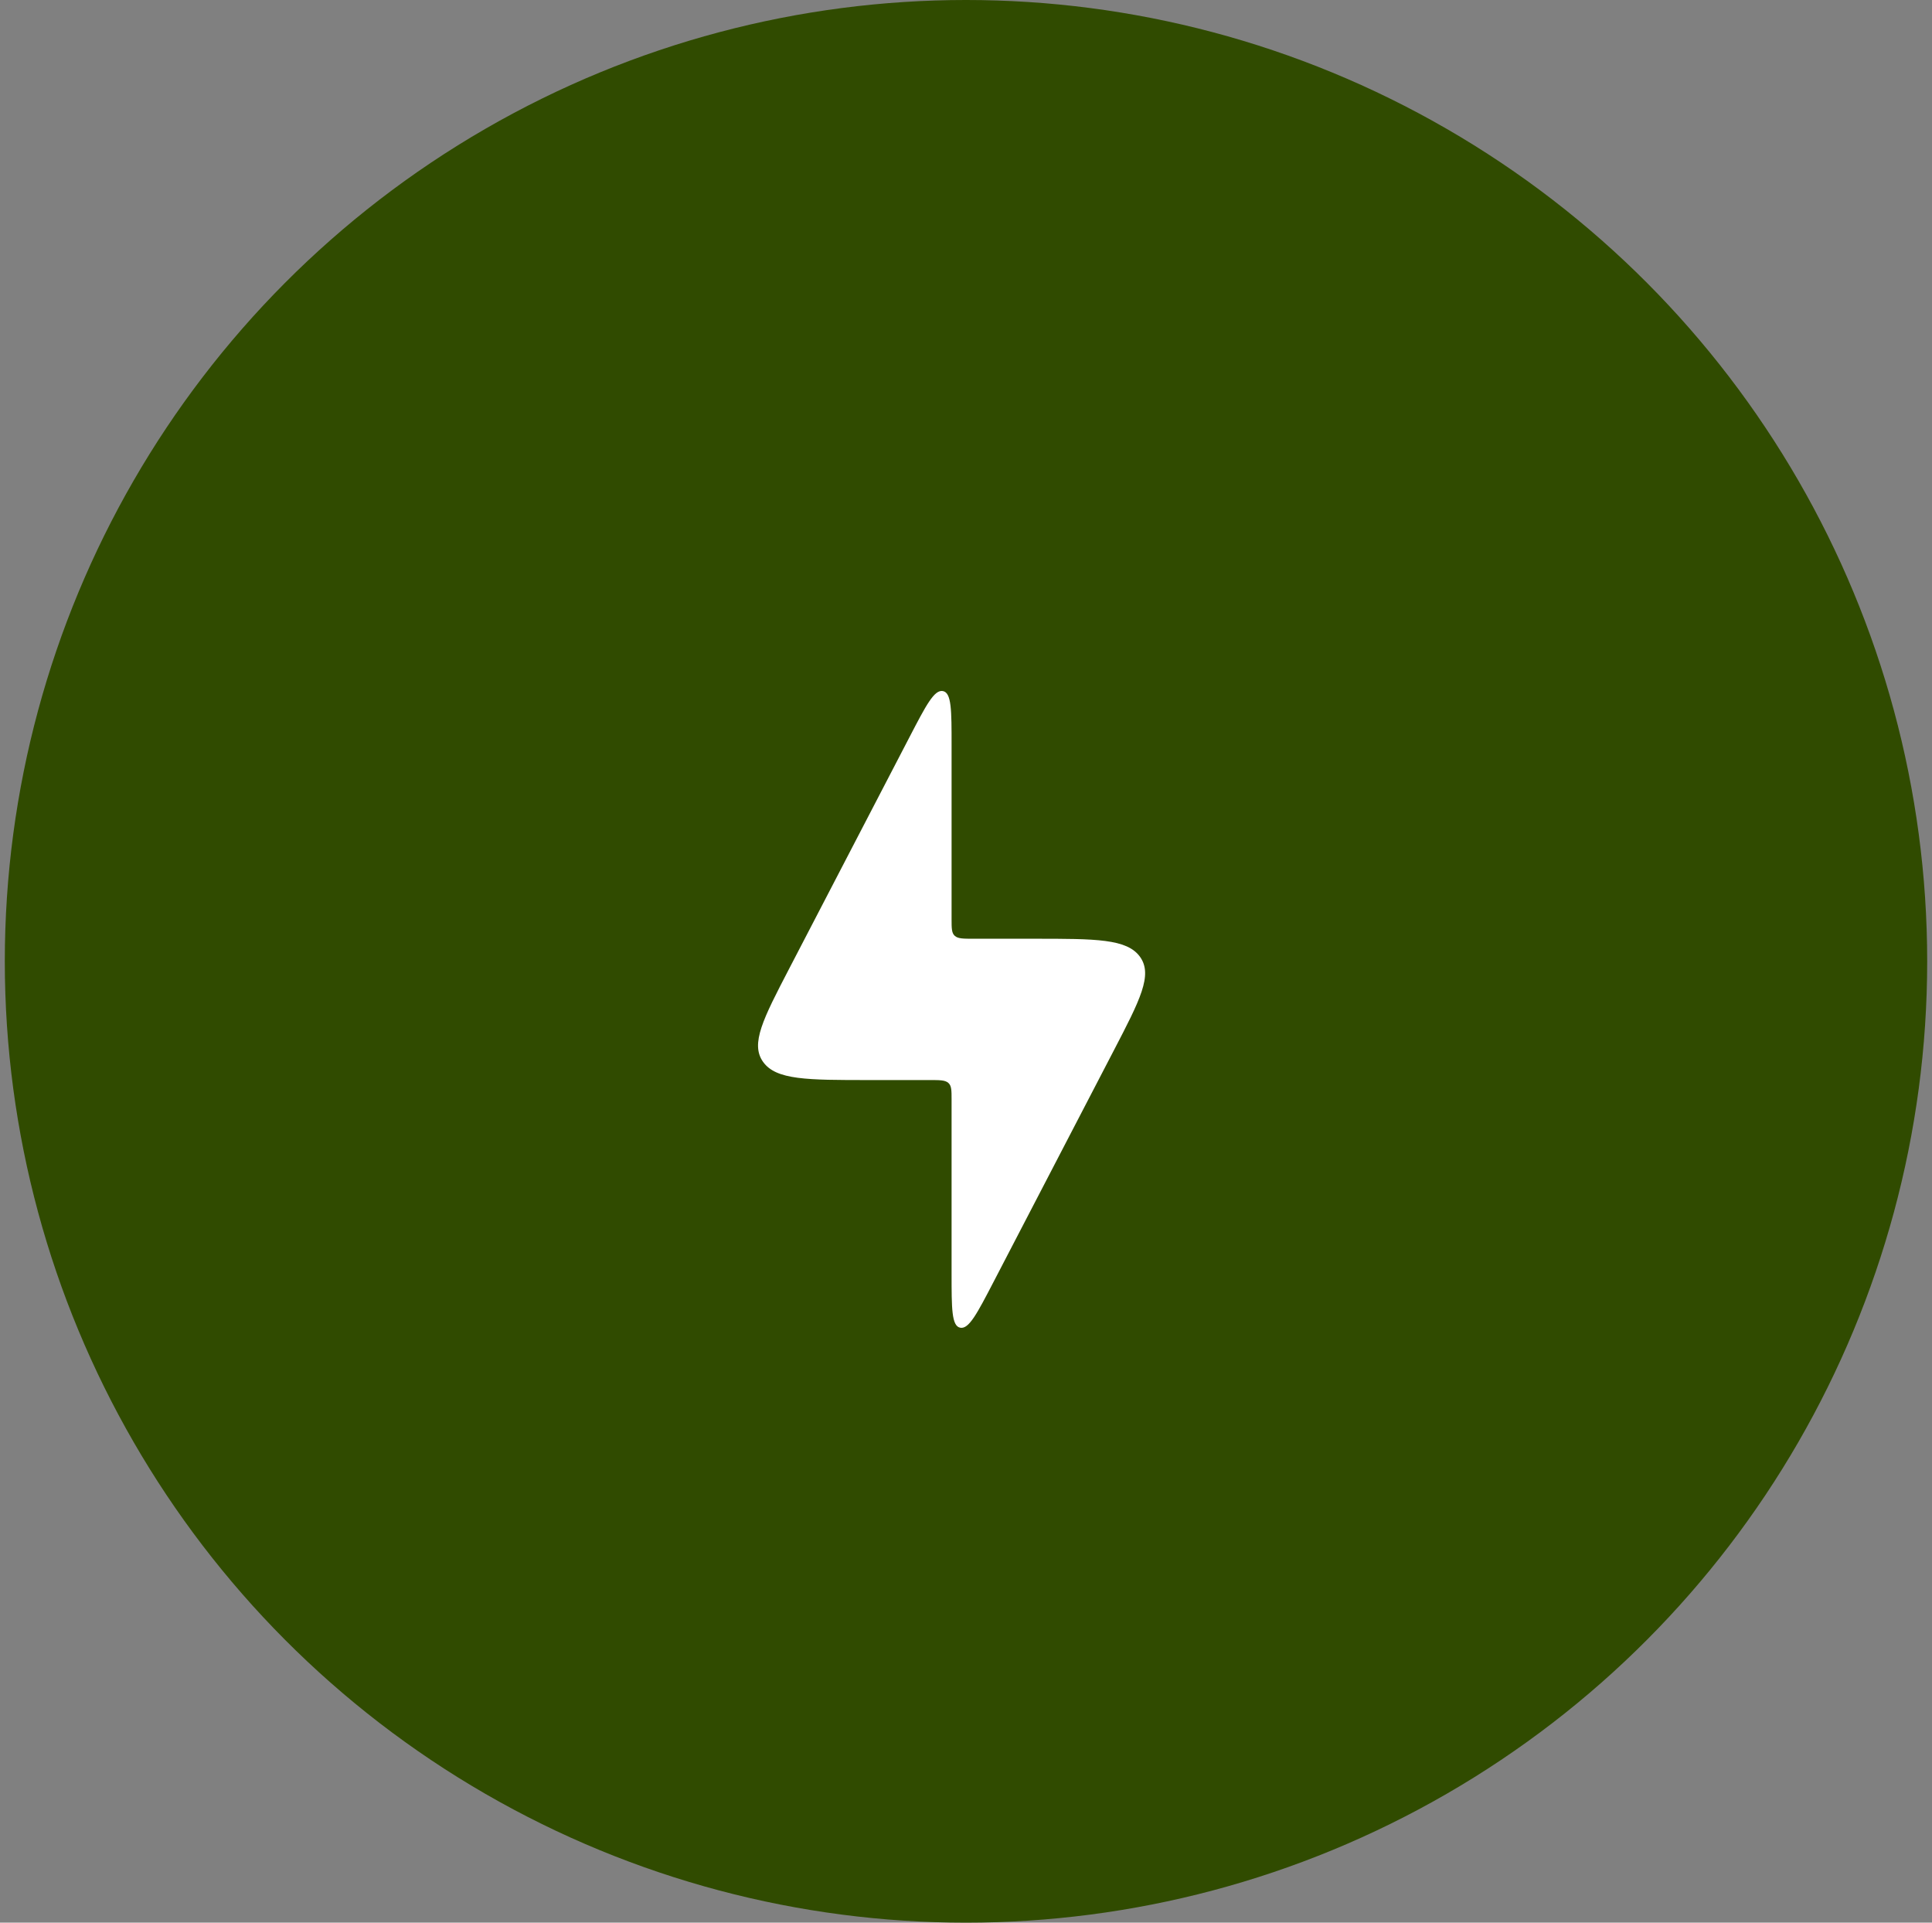 <svg width="201" height="200" viewBox="0 0 201 200" fill="none" xmlns="http://www.w3.org/2000/svg">
<rect x="0" y="0" width="201" height="200" fill="#808080" stroke="none"/>
<circle cx="100.5" cy="100" r="100" fill="#304B00"/>
<path d="M96.708 112.35H90.429C83.973 112.35 80.746 112.35 79.394 110.466C78.042 108.581 79.398 105.971 82.11 100.752L94.629 76.662C96.344 73.362 97.201 71.712 98.101 71.888C99 72.064 99 73.883 99 77.52V95.608C99 96.571 99 97.052 99.335 97.351C99.671 97.65 100.211 97.65 101.292 97.65H107.571C114.027 97.65 117.254 97.65 118.606 99.534C119.958 101.419 118.602 104.029 115.89 109.248L103.371 133.338C101.656 136.639 100.799 138.289 99.899 138.112C99 137.936 99 136.117 99 132.48V114.392C99 113.429 99 112.948 98.665 112.649C98.329 112.35 97.789 112.35 96.708 112.35Z" fill="white"/>
</svg>
